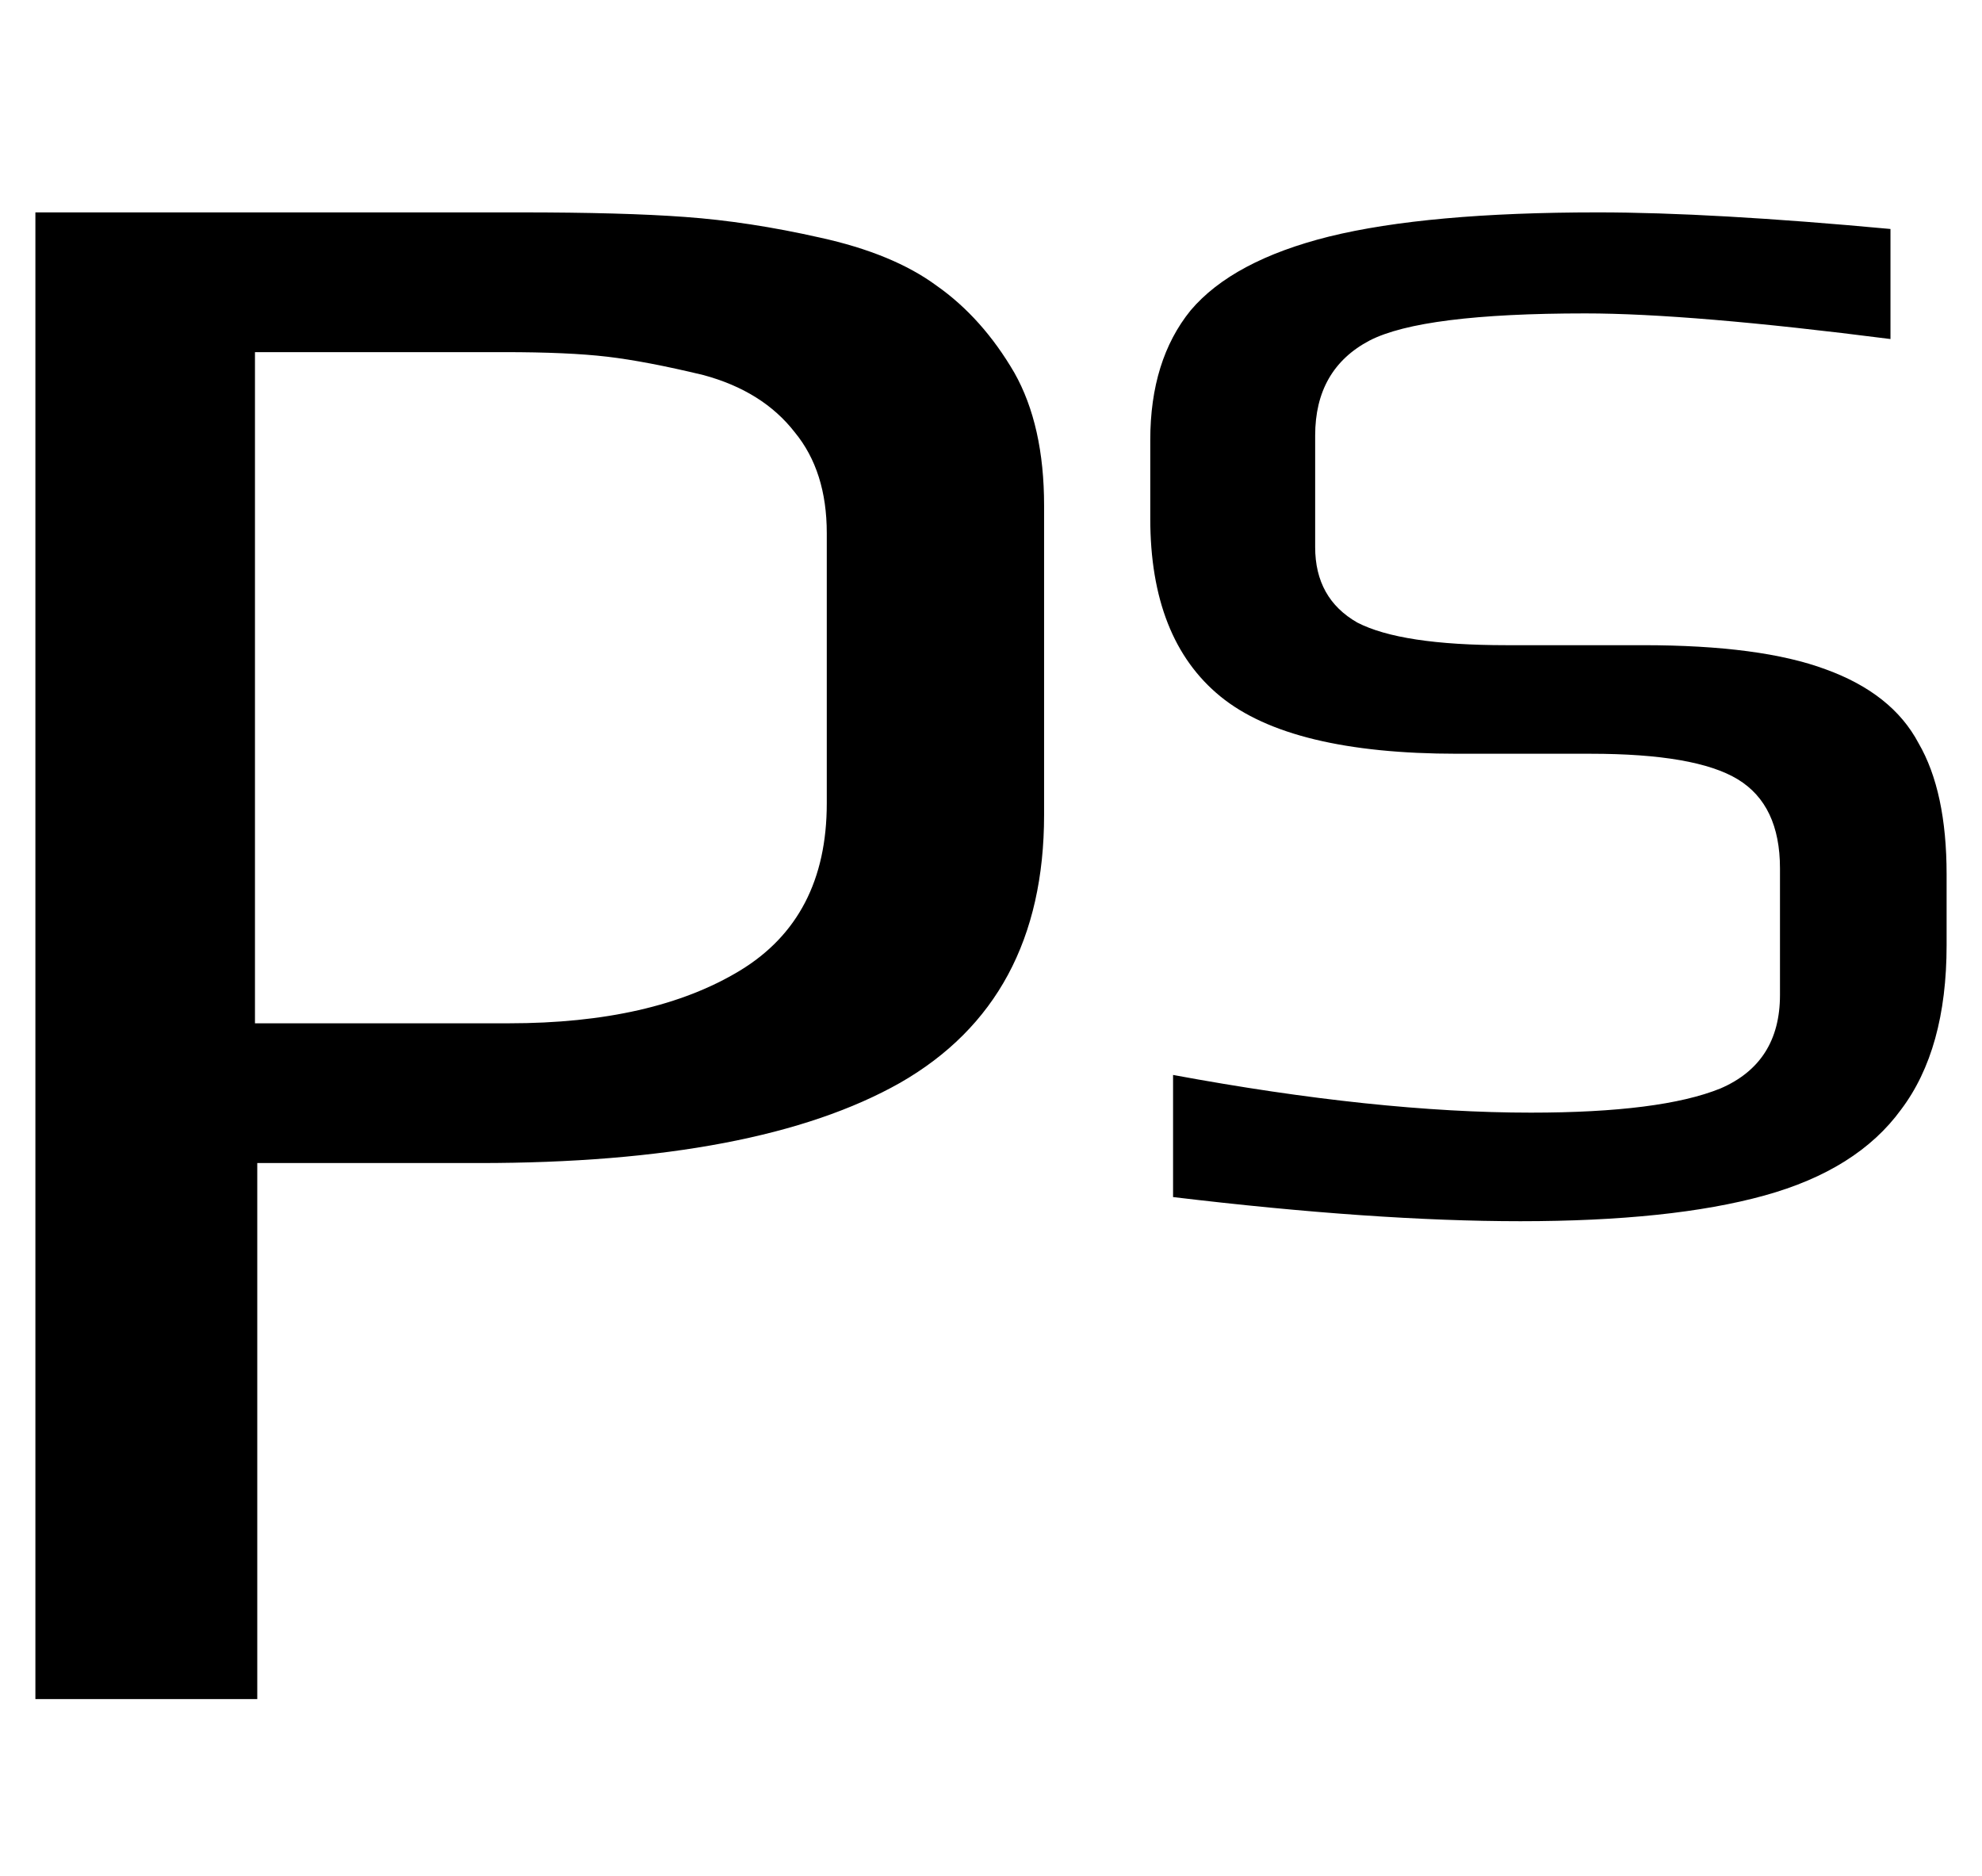 <svg width="56" height="53" viewBox="0 0 56 53" fill="none" xmlns="http://www.w3.org/2000/svg">
<mask id="mask0_7200_56908" style="mask-type:alpha" maskUnits="userSpaceOnUse" x="0" y="0" width="56" height="53">
<rect width="56" height="53" fill="#D9D9D9"/>
</mask>
<g mask="url(#mask0_7200_56908)">
<path fill-rule="evenodd" clip-rule="evenodd" d="M14.701 6H1V48H7.269V32.857H13.537C18.794 32.857 22.757 32.102 25.429 30.592C28.143 29.038 29.5 26.515 29.5 23.02V14.284C29.5 12.774 29.22 11.522 28.66 10.53C28.057 9.495 27.324 8.675 26.463 8.071C25.644 7.467 24.545 7.014 23.167 6.712C21.831 6.41 20.56 6.216 19.354 6.129C18.191 6.043 16.64 6 14.701 6ZM20.905 27.421C19.268 28.413 17.092 28.909 14.378 28.909H7.204V9.948H14.248C15.455 9.948 16.424 9.991 17.157 10.077C17.889 10.163 18.794 10.336 19.871 10.595C20.991 10.897 21.853 11.436 22.456 12.213C23.059 12.946 23.36 13.895 23.36 15.06V22.697C23.36 24.854 22.542 26.428 20.905 27.421ZM33.144 33.818C36.944 34.273 40.215 34.5 42.957 34.5C45.798 34.5 48.095 34.259 49.846 33.776C51.597 33.293 52.886 32.484 53.712 31.348C54.571 30.212 55 28.664 55 26.704V24.702C55 23.14 54.736 21.904 54.207 20.995C53.712 20.058 52.836 19.363 51.58 18.908C50.358 18.454 48.64 18.227 46.426 18.227H42.561C40.578 18.227 39.174 18.014 38.348 17.587C37.555 17.133 37.159 16.423 37.159 15.457V12.305C37.159 11.055 37.671 10.161 38.695 9.621C39.686 9.11 41.718 8.854 44.791 8.854C46.773 8.854 49.648 9.096 53.414 9.578V6.469C50.044 6.156 47.285 6 45.138 6C41.933 6 39.405 6.227 37.555 6.682C35.738 7.136 34.433 7.832 33.64 8.769C32.88 9.706 32.5 10.928 32.5 12.433V14.648C32.5 16.92 33.161 18.596 34.482 19.675C35.804 20.754 38.034 21.294 41.173 21.294H44.939C46.922 21.294 48.309 21.535 49.102 22.018C49.895 22.501 50.292 23.339 50.292 24.531V28.11C50.292 29.388 49.73 30.268 48.607 30.751C47.483 31.206 45.699 31.433 43.254 31.433C40.347 31.433 36.977 31.078 33.144 30.368V33.818Z" fill="black"/>
</g>
</svg>
